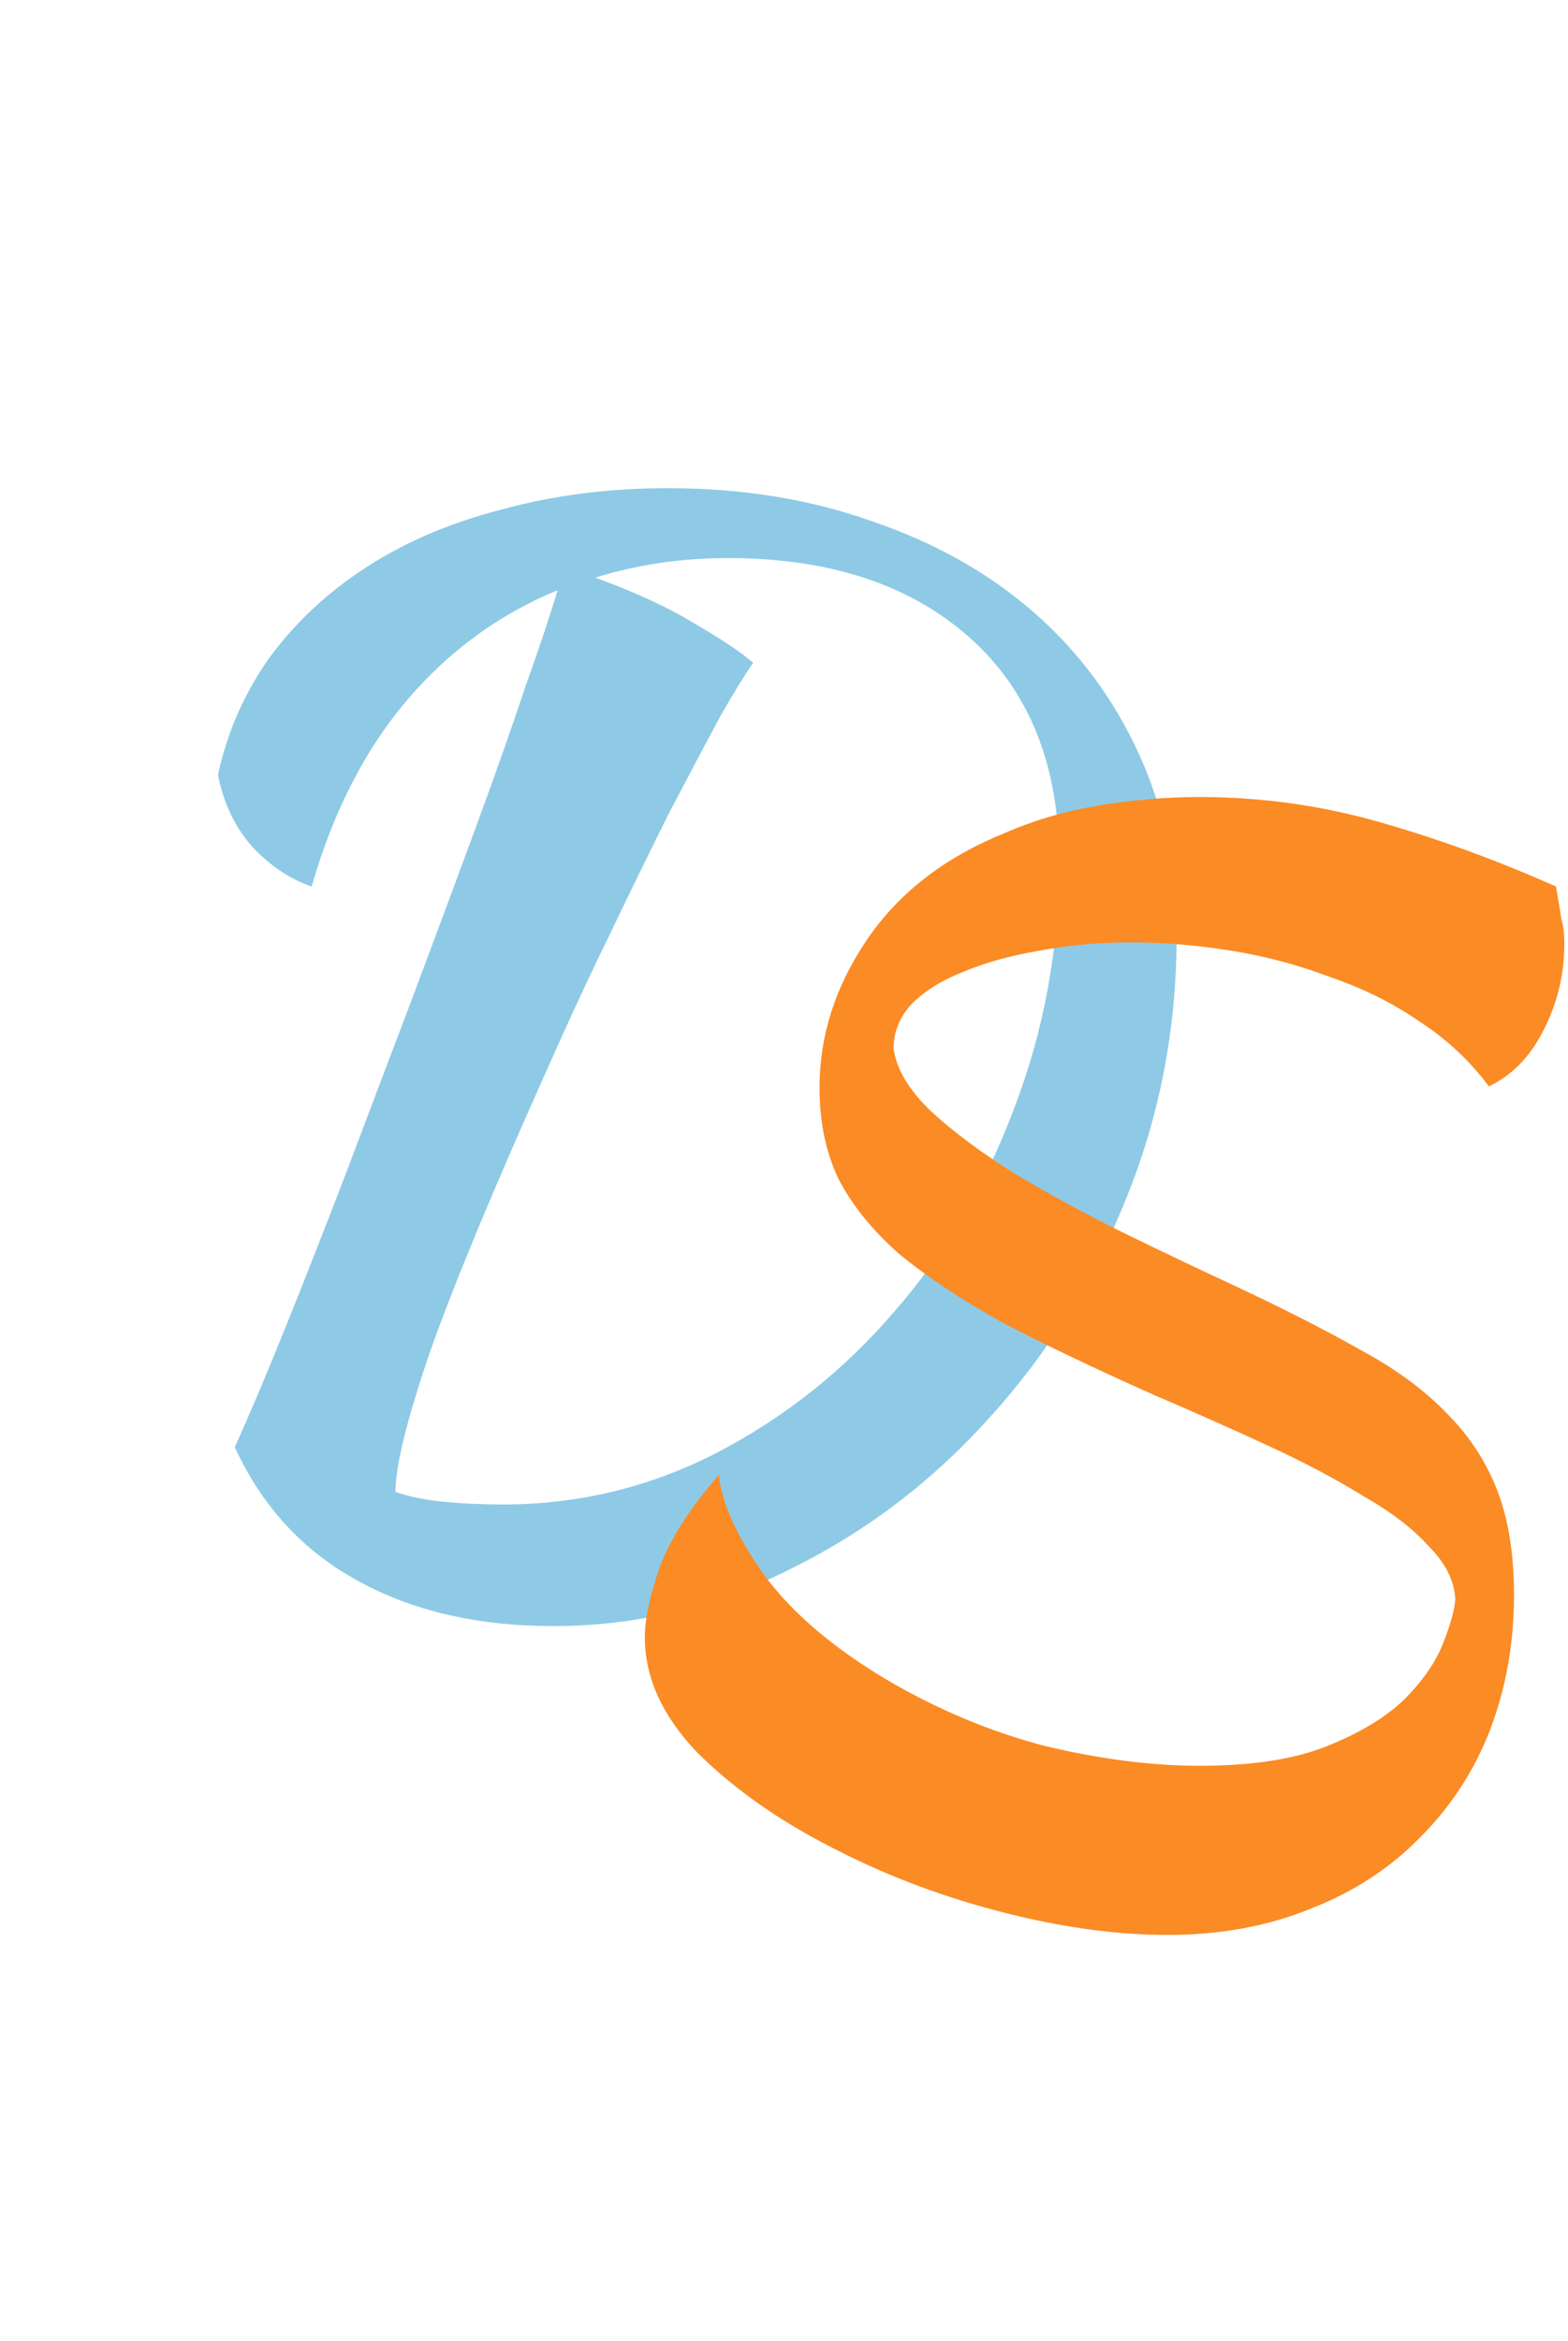 <svg width="193" height="288" viewBox="0 0 193 288" fill="none" xmlns="http://www.w3.org/2000/svg">
<path d="M28.896 178.056C30.616 174.272 32.68 169.399 35.088 163.436C37.496 157.473 40.019 151.052 42.656 144.172C45.293 137.177 47.988 130.068 50.74 122.844C53.492 115.505 56.072 108.568 58.48 102.032C60.888 95.496 62.952 89.648 64.672 84.488C66.507 79.328 67.825 75.372 68.628 72.62C61.404 75.601 55.212 80.131 50.052 86.208C44.892 92.285 40.993 99.911 38.356 109.084C35.719 108.167 33.311 106.561 31.132 104.268C28.953 101.86 27.52 98.879 26.832 95.324C27.979 90.049 30.1 85.233 33.196 80.876C36.407 76.519 40.42 72.792 45.236 69.696C50.052 66.6 55.613 64.249 61.92 62.644C68.227 60.924 74.992 60.064 82.216 60.064C91.389 60.064 99.817 61.44 107.5 64.192C115.183 66.829 121.776 70.556 127.28 75.372C132.784 80.188 137.084 85.979 140.18 92.744C143.276 99.509 144.824 107.02 144.824 115.276C144.824 126.513 142.76 137.235 138.632 147.44C134.504 157.645 128.885 166.647 121.776 174.444C114.781 182.241 106.64 188.433 97.352 193.02C88.064 197.721 78.317 200.072 68.112 200.072C58.709 200.072 50.625 198.18 43.86 194.396C37.209 190.727 32.221 185.28 28.896 178.056ZM89.612 68.664C83.879 68.664 78.432 69.467 73.272 71.072C78.317 72.907 82.503 74.856 85.828 76.92C89.153 78.869 91.447 80.417 92.708 81.564C91.791 82.825 90.415 85.061 88.58 88.272C86.86 91.483 84.796 95.381 82.388 99.968C80.095 104.555 77.629 109.6 74.992 115.104C72.355 120.493 69.775 126.055 67.252 131.788C60.716 146.351 55.957 157.817 52.976 166.188C50.109 174.559 48.676 180.349 48.676 183.56C50.281 184.133 52.231 184.535 54.524 184.764C56.817 184.993 59.283 185.108 61.92 185.108C71.208 185.108 79.98 182.987 88.236 178.744C96.607 174.387 103.888 168.596 110.08 161.372C116.387 154.148 121.317 145.777 124.872 136.26C128.541 126.628 130.376 116.537 130.376 105.988C130.376 94.177 126.707 85.004 119.368 78.468C112.029 71.932 102.111 68.664 89.612 68.664Z" fill="#8ECAE6"/>
<path d="M191.516 109.072C191.86 111.021 192.089 112.397 192.204 113.2C192.433 113.888 192.548 114.863 192.548 116.124C192.548 119.908 191.688 123.463 189.968 126.788C188.363 129.999 186.127 132.292 183.26 133.668C180.967 130.572 178.157 127.935 174.832 125.756C171.507 123.463 167.837 121.628 163.824 120.252C159.925 118.761 155.855 117.672 151.612 116.984C147.369 116.296 143.241 115.952 139.228 115.952C135.215 115.952 131.431 116.296 127.876 116.984C124.436 117.557 121.34 118.417 118.588 119.564C115.951 120.596 113.829 121.915 112.224 123.52C110.733 125.125 109.988 126.96 109.988 129.024C110.332 131.547 111.88 134.127 114.632 136.764C117.384 139.287 120.767 141.809 124.78 144.332C128.793 146.74 133.208 149.148 138.024 151.556C142.955 153.964 147.771 156.257 152.472 158.436C158.32 161.188 163.365 163.768 167.608 166.176C171.851 168.469 175.348 171.049 178.1 173.916C180.852 176.668 182.916 179.821 184.292 183.376C185.668 186.931 186.356 191.231 186.356 196.276C186.356 202.124 185.381 207.628 183.432 212.788C181.483 217.833 178.616 222.248 174.832 226.032C171.163 229.816 166.691 232.74 161.416 234.804C156.141 236.983 150.236 238.072 143.7 238.072C137.279 238.072 130.341 237.097 122.888 235.148C115.435 233.199 108.44 230.504 101.904 227.064C95.483 223.739 90.093 219.897 85.736 215.54C81.493 211.068 79.372 206.367 79.372 201.436C79.372 199.143 80.003 196.219 81.264 192.664C82.64 189.109 85.048 185.383 88.488 181.484C88.832 184.924 90.667 188.995 93.992 193.696C97.432 198.397 102.535 202.755 109.3 206.768C115.607 210.437 122.085 213.132 128.736 214.852C135.501 216.457 141.808 217.26 147.656 217.26C154.077 217.26 159.295 216.457 163.308 214.852C167.321 213.247 170.475 211.355 172.768 209.176C175.061 206.883 176.667 204.589 177.584 202.296C178.501 200.003 179.017 198.168 179.132 196.792C179.017 194.499 177.928 192.32 175.864 190.256C173.915 188.077 171.22 186.013 167.78 184.064C164.455 182 160.556 179.936 156.084 177.872C151.612 175.808 146.968 173.744 142.152 171.68C134.928 168.469 128.679 165.488 123.404 162.736C118.244 159.869 113.944 157.003 110.504 154.136C107.179 151.155 104.713 148.059 103.108 144.848C101.617 141.637 100.872 137.968 100.872 133.84C100.872 127.419 102.821 121.341 106.72 115.608C110.619 109.875 116.237 105.517 123.576 102.536C127.245 100.931 131.144 99.784 135.272 99.096C139.515 98.408 143.643 98.064 147.656 98.064C155.224 98.064 162.62 99.096 169.844 101.16C177.068 103.224 184.292 105.861 191.516 109.072Z" fill="#FB8B24"/>
</svg>
